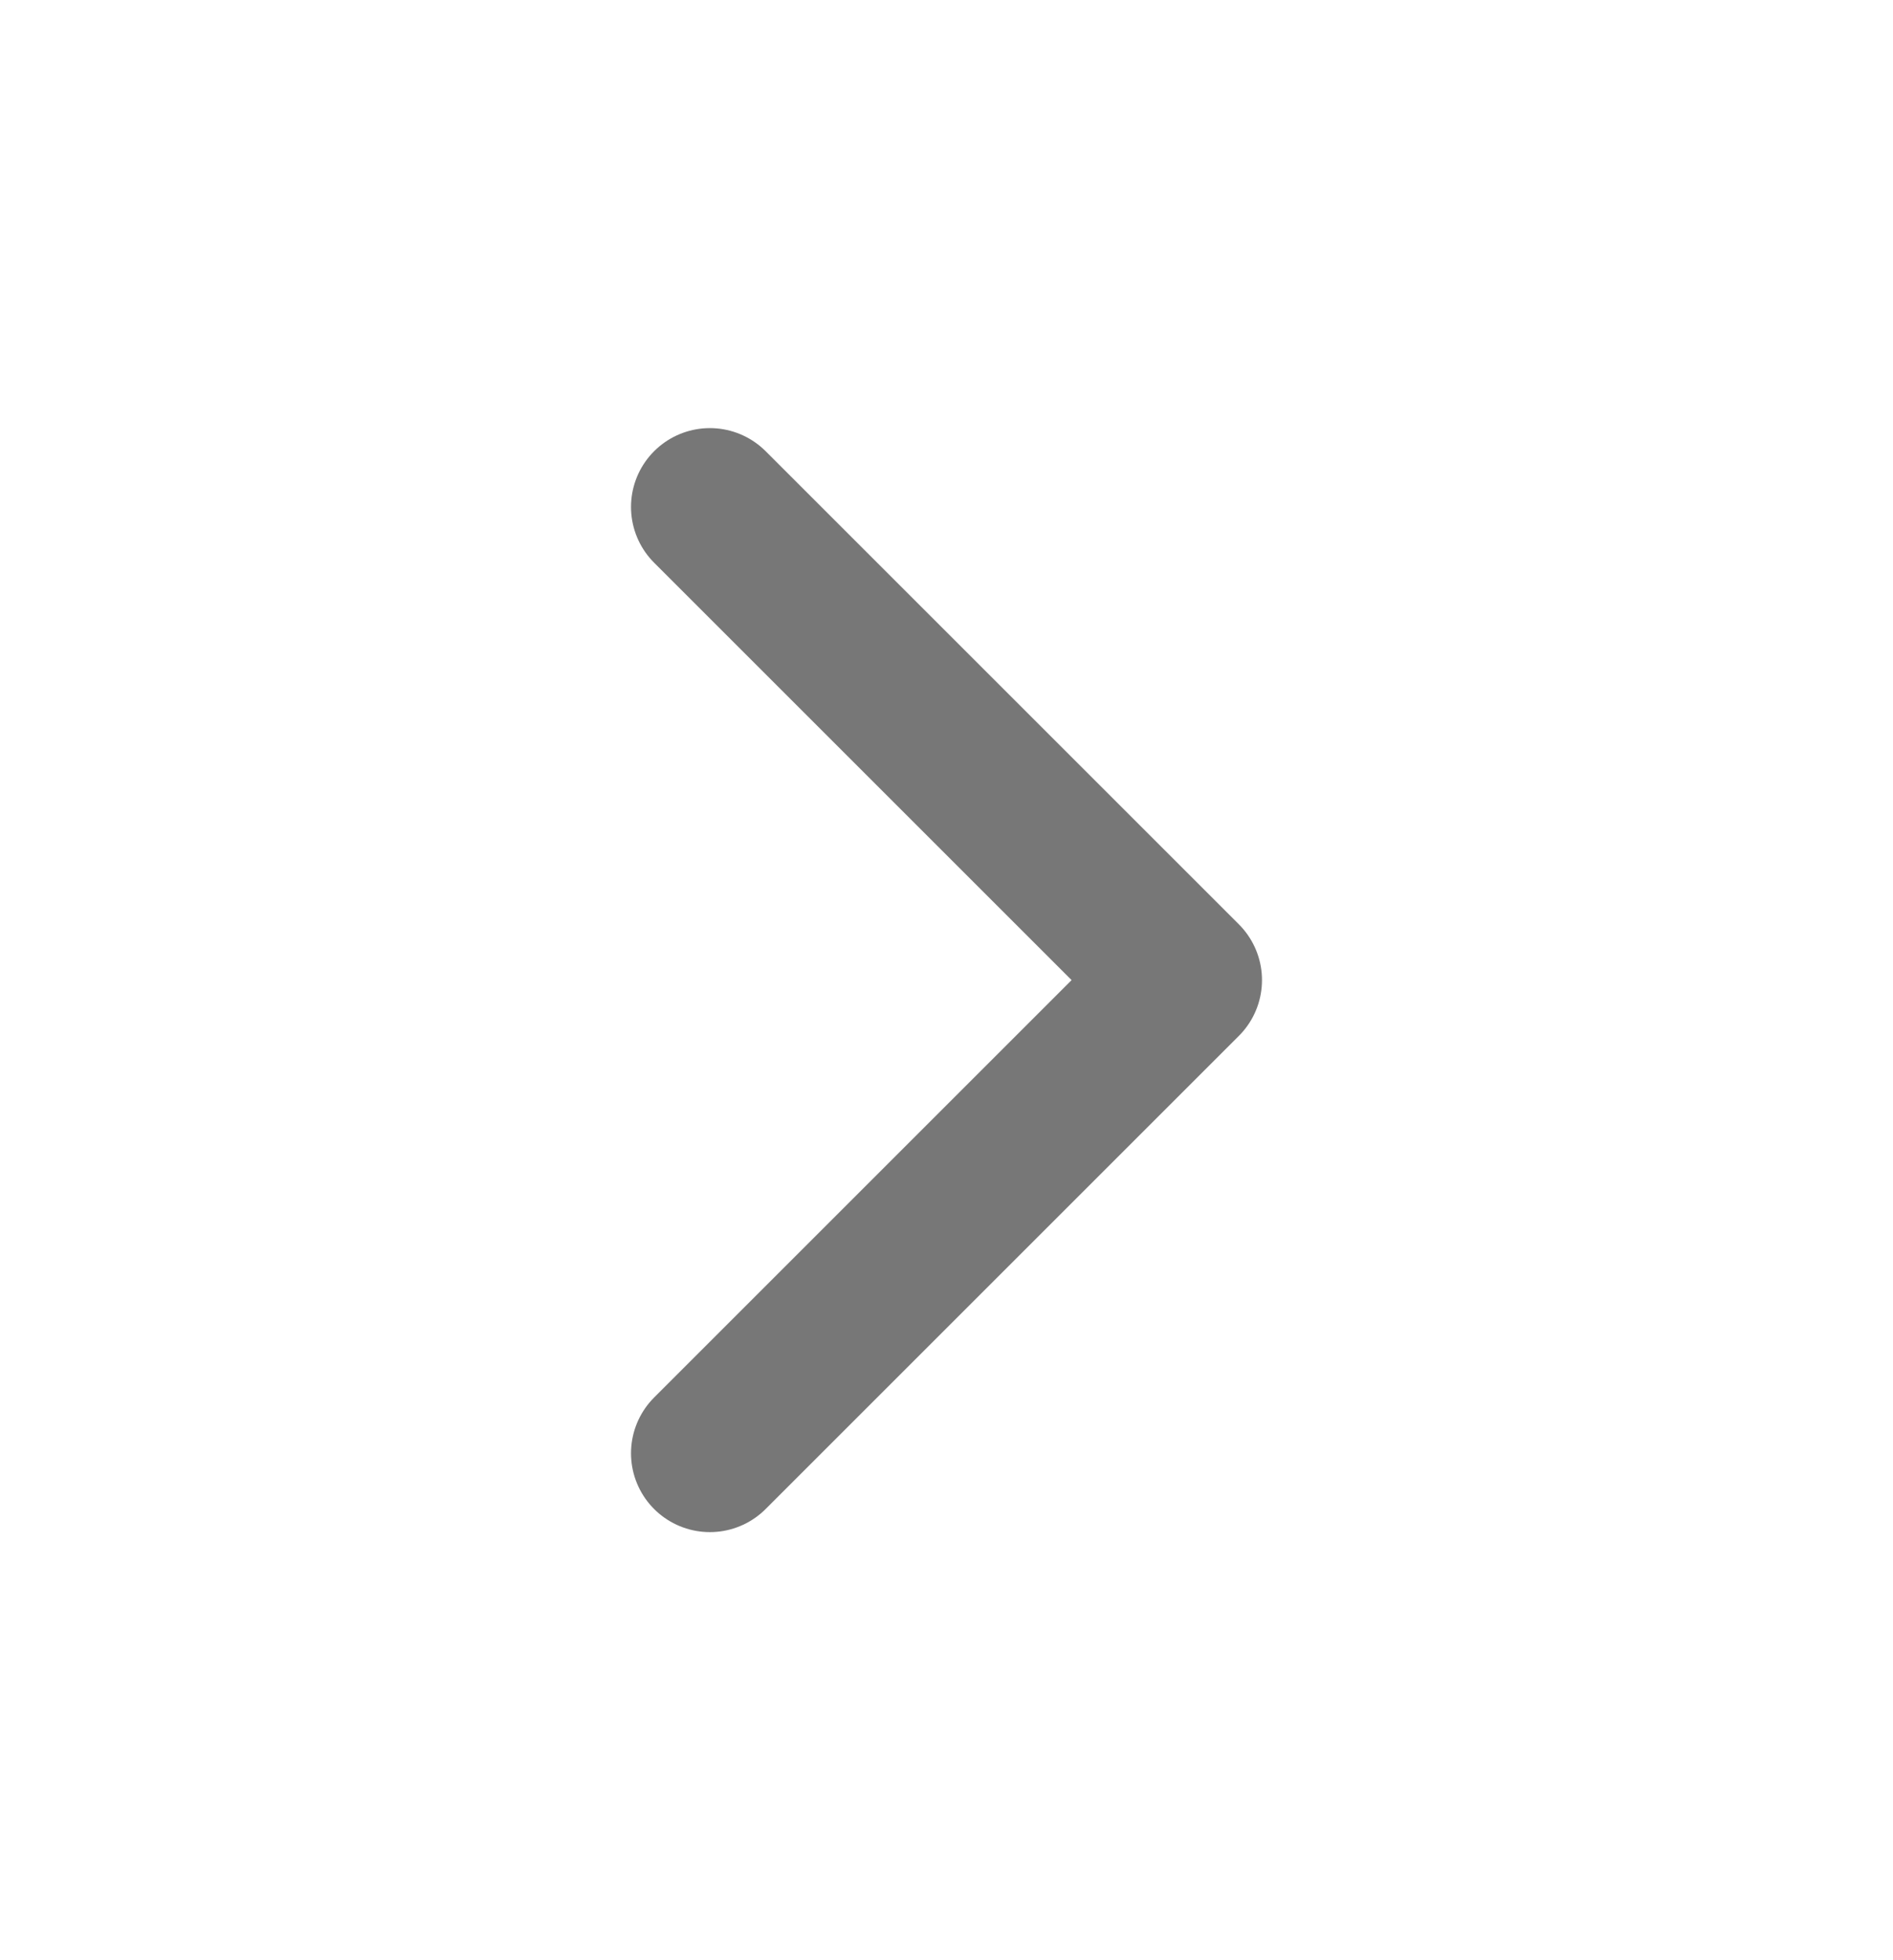 <svg width="28" height="29" viewBox="0 0 28 29" fill="none" xmlns="http://www.w3.org/2000/svg">
<g id="chevron-right">
<path id="Icon" d="M10.5 21.5L17.5 14.5L10.5 7.5" stroke="#777777" stroke-width="2.333" stroke-linecap="round" stroke-linejoin="round"/>
</g>
</svg>
